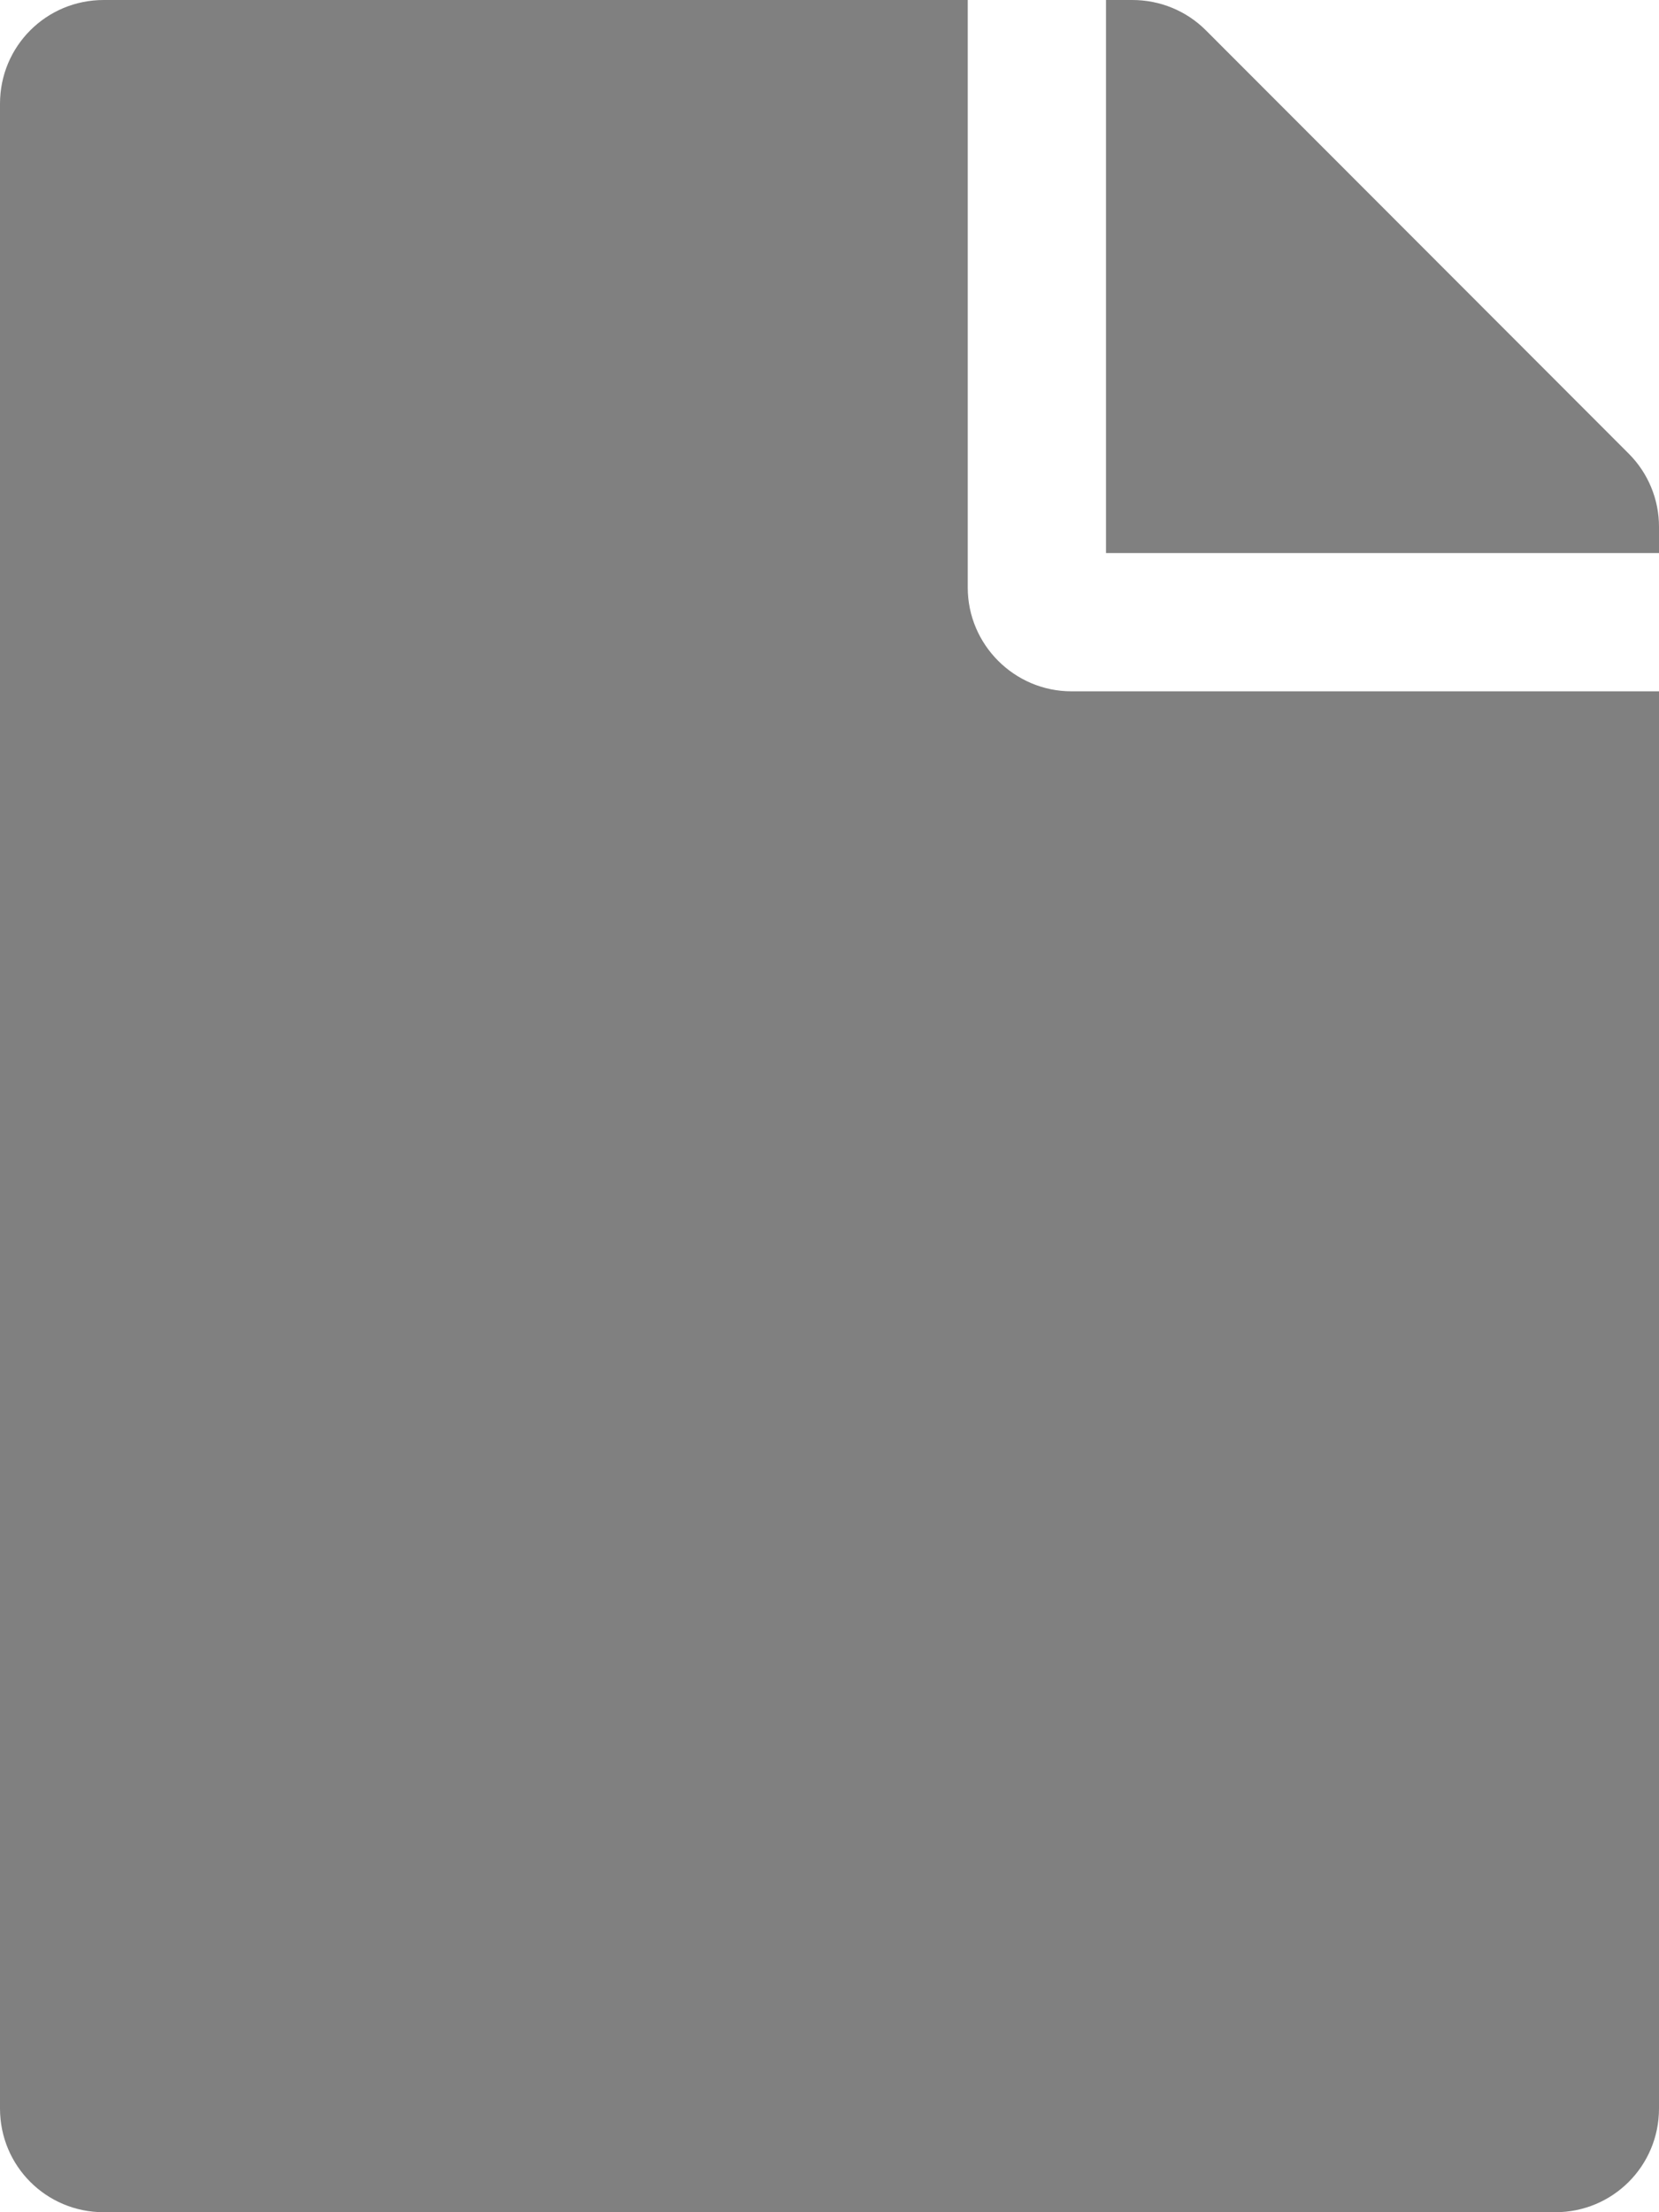 <?xml version="1.0" encoding="UTF-8" standalone="no"?>
<svg
   xmlns:dc="http://purl.org/dc/elements/1.1/"
   xmlns:cc="http://creativecommons.org/ns#"
   xmlns:rdf="http://www.w3.org/1999/02/22-rdf-syntax-ns#"
   xmlns:svg="http://www.w3.org/2000/svg"
   xmlns="http://www.w3.org/2000/svg"
   xmlns:sodipodi="http://sodipodi.sourceforge.net/DTD/sodipodi-0.dtd"
   xmlns:inkscape="http://www.inkscape.org/namespaces/inkscape"
   aria-hidden="true"
   focusable="false"
   data-prefix="fas"
   data-icon="file"
   class="svg-inline--fa fa-file fa-w-12"
   role="img"
   viewBox="0 0 384 512"
   version="1.1"
   id="svg4"
   sodipodi:docname="file-solid.svg"
   inkscape:version="0.92.3 (2405546, 2018-03-11)">
  <defs
     id="defs8" />
  <sodipodi:namedview
     pagecolor="#ffffff"
     bordercolor="#666666"
     borderopacity="1"
     objecttolerance="10"
     gridtolerance="10"
     guidetolerance="10"
     inkscape:pageopacity="0"
     inkscape:pageshadow="2"
     inkscape:window-width="643"
     inkscape:window-height="480"
     id="namedview6"
     showgrid="false"
     inkscape:zoom="0.4609375"
     inkscape:cx="192"
     inkscape:cy="256"
     inkscape:window-x="67"
     inkscape:window-y="27"
     inkscape:window-maximized="0"
     inkscape:current-layer="svg4" />
  <path
     fill="currentColor"
     d="M224 136V0H24C10.7 0 0 10.7 0 24v464c0 13.3 10.7 24 24 24h336c13.3 0 24-10.7 24-24V160H248c-13.2 0-24-10.8-24-24zm160-14.1v6.1H256V0h6.1c6.4 0 12.5 2.5 17 7l97.9 98c4.5 4.5 7 10.6 7 16.9z"
     id="path2"
     style="fill:#808080" />
</svg>
